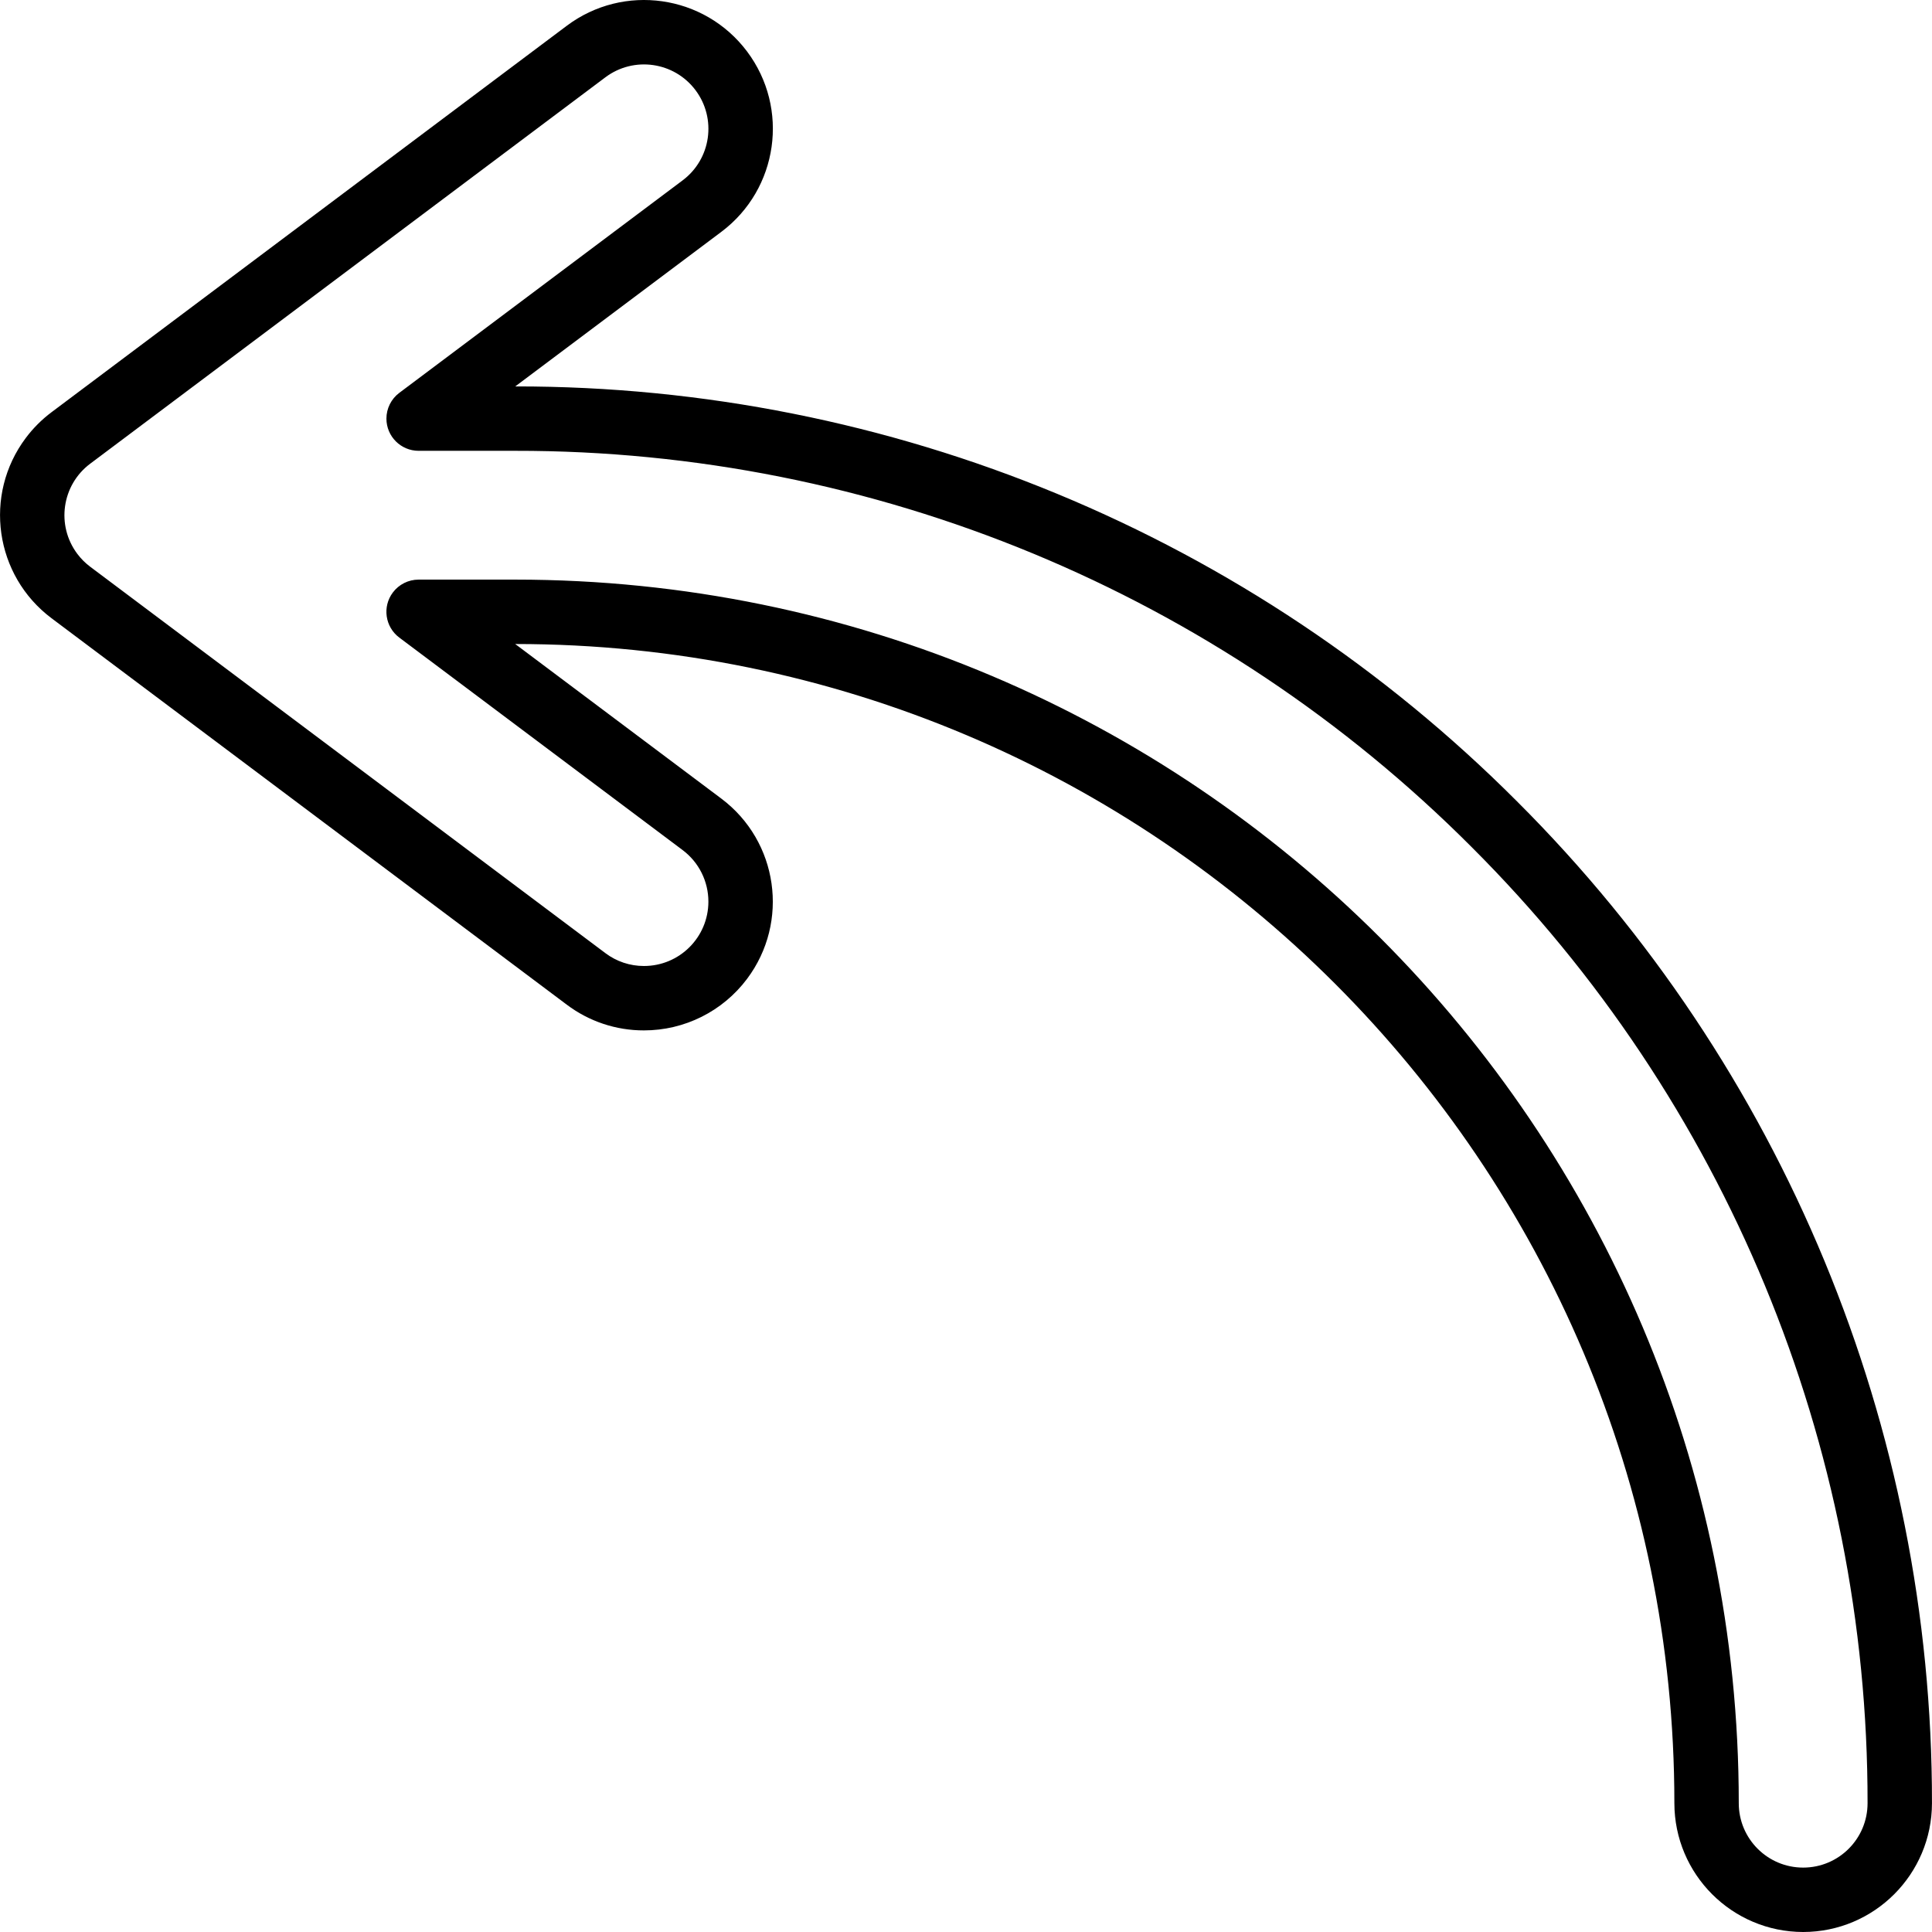<svg id="Capa_1" enable-background="new 0 0 480.019 480.019" height="512" viewBox="0 0 480.019 480.019" width="512" xmlns="http://www.w3.org/2000/svg"><g><path d="m448.01 480.019c-17.665-.02-31.98-14.335-32-32 .005-159.058-128.933-288.004-287.991-288.009-.003 0-.006 0-.009 0l51.2 38.4c14.138 10.604 17.004 30.661 6.4 44.8-6.047 8.063-15.539 12.806-25.618 12.8h-.006c-6.919.015-13.652-2.232-19.175-6.4l-128-96c-14.138-10.604-17.004-30.662-6.4-44.8 1.819-2.426 3.974-4.581 6.4-6.4l128-96c14.134-10.61 34.193-7.753 44.803 6.38 10.61 14.134 7.753 34.193-6.38 44.803-.007.006-.015.011-.022.017l-51.2 38.4c93.378-.109 182.95 36.994 248.9 103.1 66.107 65.953 103.209 155.529 103.099 248.909-.021 17.665-14.336 31.98-32.001 32zm-344-336.01h24c167.895 0 304 136.105 304 304v.01c0 8.837 7.163 16 16 16s16-7.163 16-16c.113-89.139-35.304-174.647-98.412-237.6-62.949-63.106-148.453-98.522-237.588-98.411h-24c-4.418 0-8-3.582-8-8 0-2.518 1.186-4.889 3.2-6.4l70.4-52.8c7.069-5.302 8.502-15.331 3.2-22.4s-15.331-8.502-22.4-3.2l-128 96c-7.069 5.302-8.502 15.331-3.2 22.4.91 1.213 1.987 2.29 3.2 3.2l128 96c2.758 2.083 6.121 3.207 9.577 3.2 8.837.011 16.008-7.144 16.019-15.981.006-5.043-2.366-9.793-6.4-12.819l-70.4-52.8c-3.535-2.651-4.251-7.665-1.6-11.2 1.511-2.014 3.882-3.2 6.4-3.2z"/></g></svg>